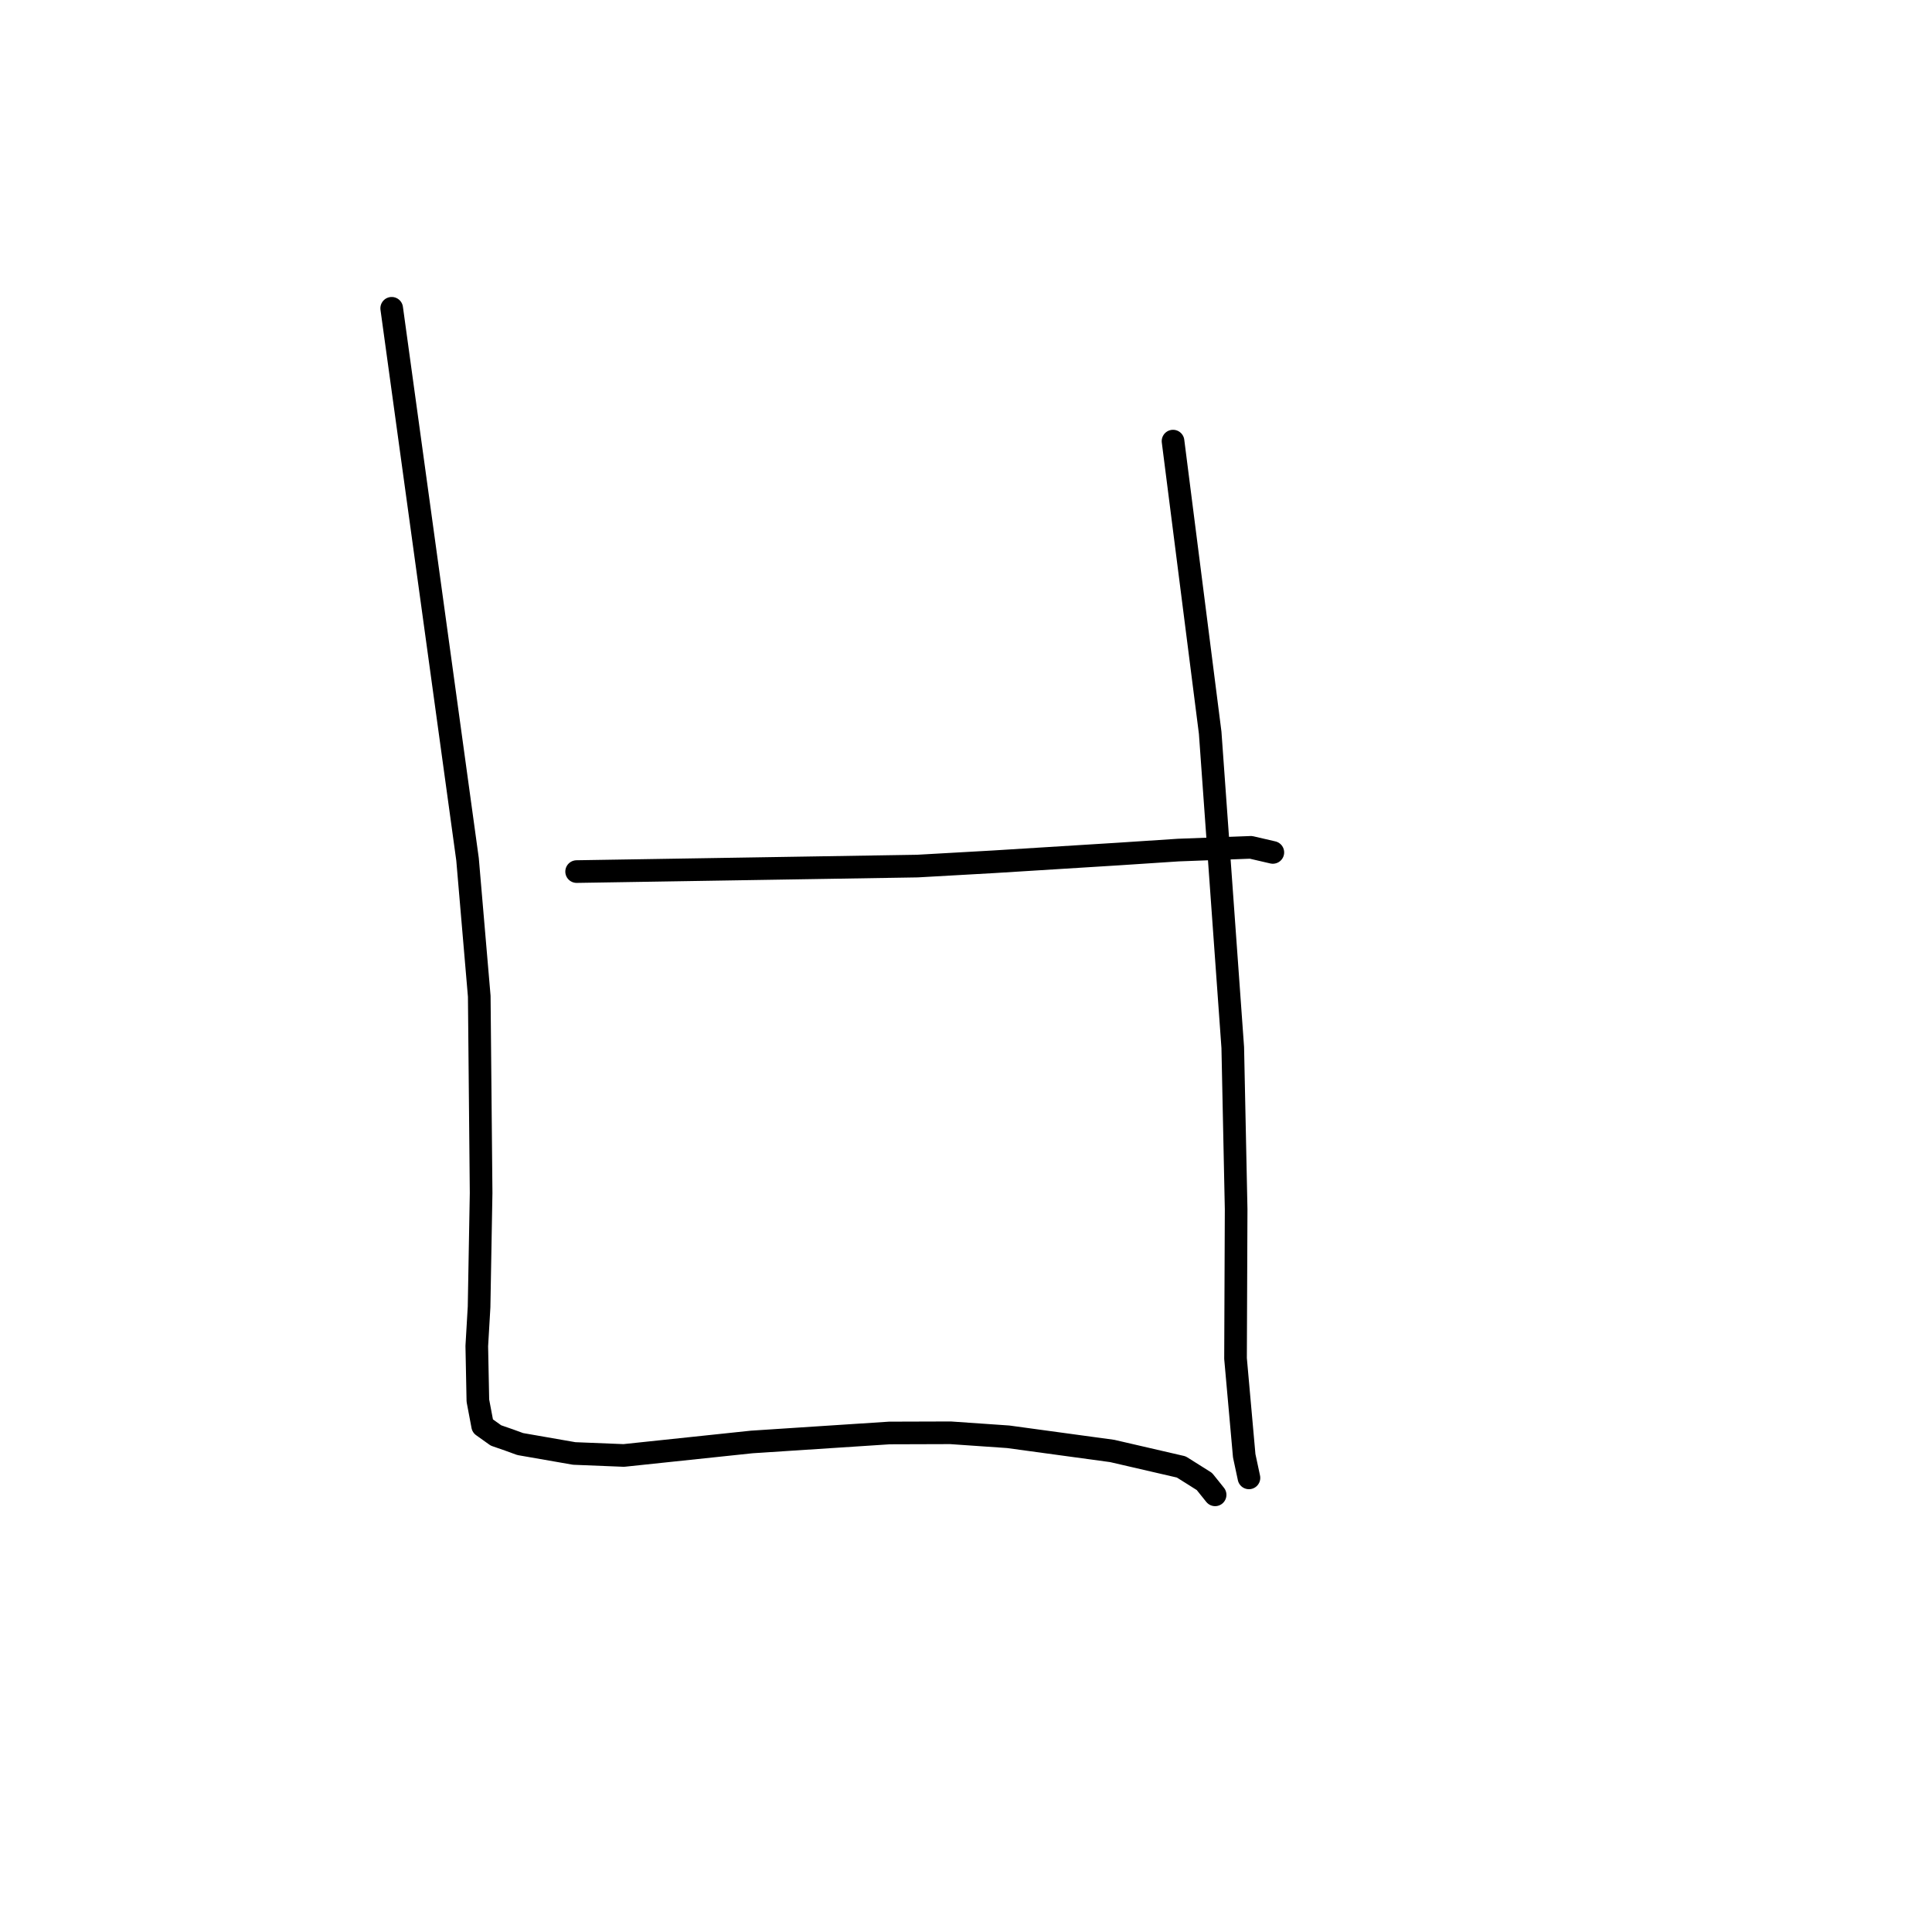 <?xml version="1.0" standalone="no"?>
    <svg width="256" height="256" xmlns="http://www.w3.org/2000/svg" version="1.1">
    <polyline stroke="black" stroke-width="3" stroke-linecap="round" fill="transparent" stroke-linejoin="round" points="51.902 40.85 56.926 77.357 61.951 113.865 63.504 132.015 63.75 158.071 63.48 173.173 63.177 178.361 63.321 185.593 63.898 188.642 63.955 188.947 65.719 190.206 67.431 190.799 68.928 191.345 76.084 192.592 82.654 192.857 99.603 191.069 117.856 189.877 125.944 189.852 133.59 190.381 147.376 192.261 156.525 194.377 159.589 196.305 160.919 197.963 161.008 198.074 " />
        <polyline stroke="black" stroke-width="3" stroke-linecap="round" fill="transparent" stroke-linejoin="round" points="155.433 58.45 157.894 77.767 160.354 97.085 163.347 138.804 163.795 160.226 163.714 180.009 164.865 192.896 165.435 195.56 165.492 195.827 " />
        <polyline stroke="black" stroke-width="3" stroke-linecap="round" fill="transparent" stroke-linejoin="round" points="76.406 115.489 98.98 115.125 121.555 114.76 131.664 114.19 148.214 113.161 156.126 112.64 165.754 112.277 168.402 112.891 168.618 112.941 168.658 112.95 " />
        </svg>